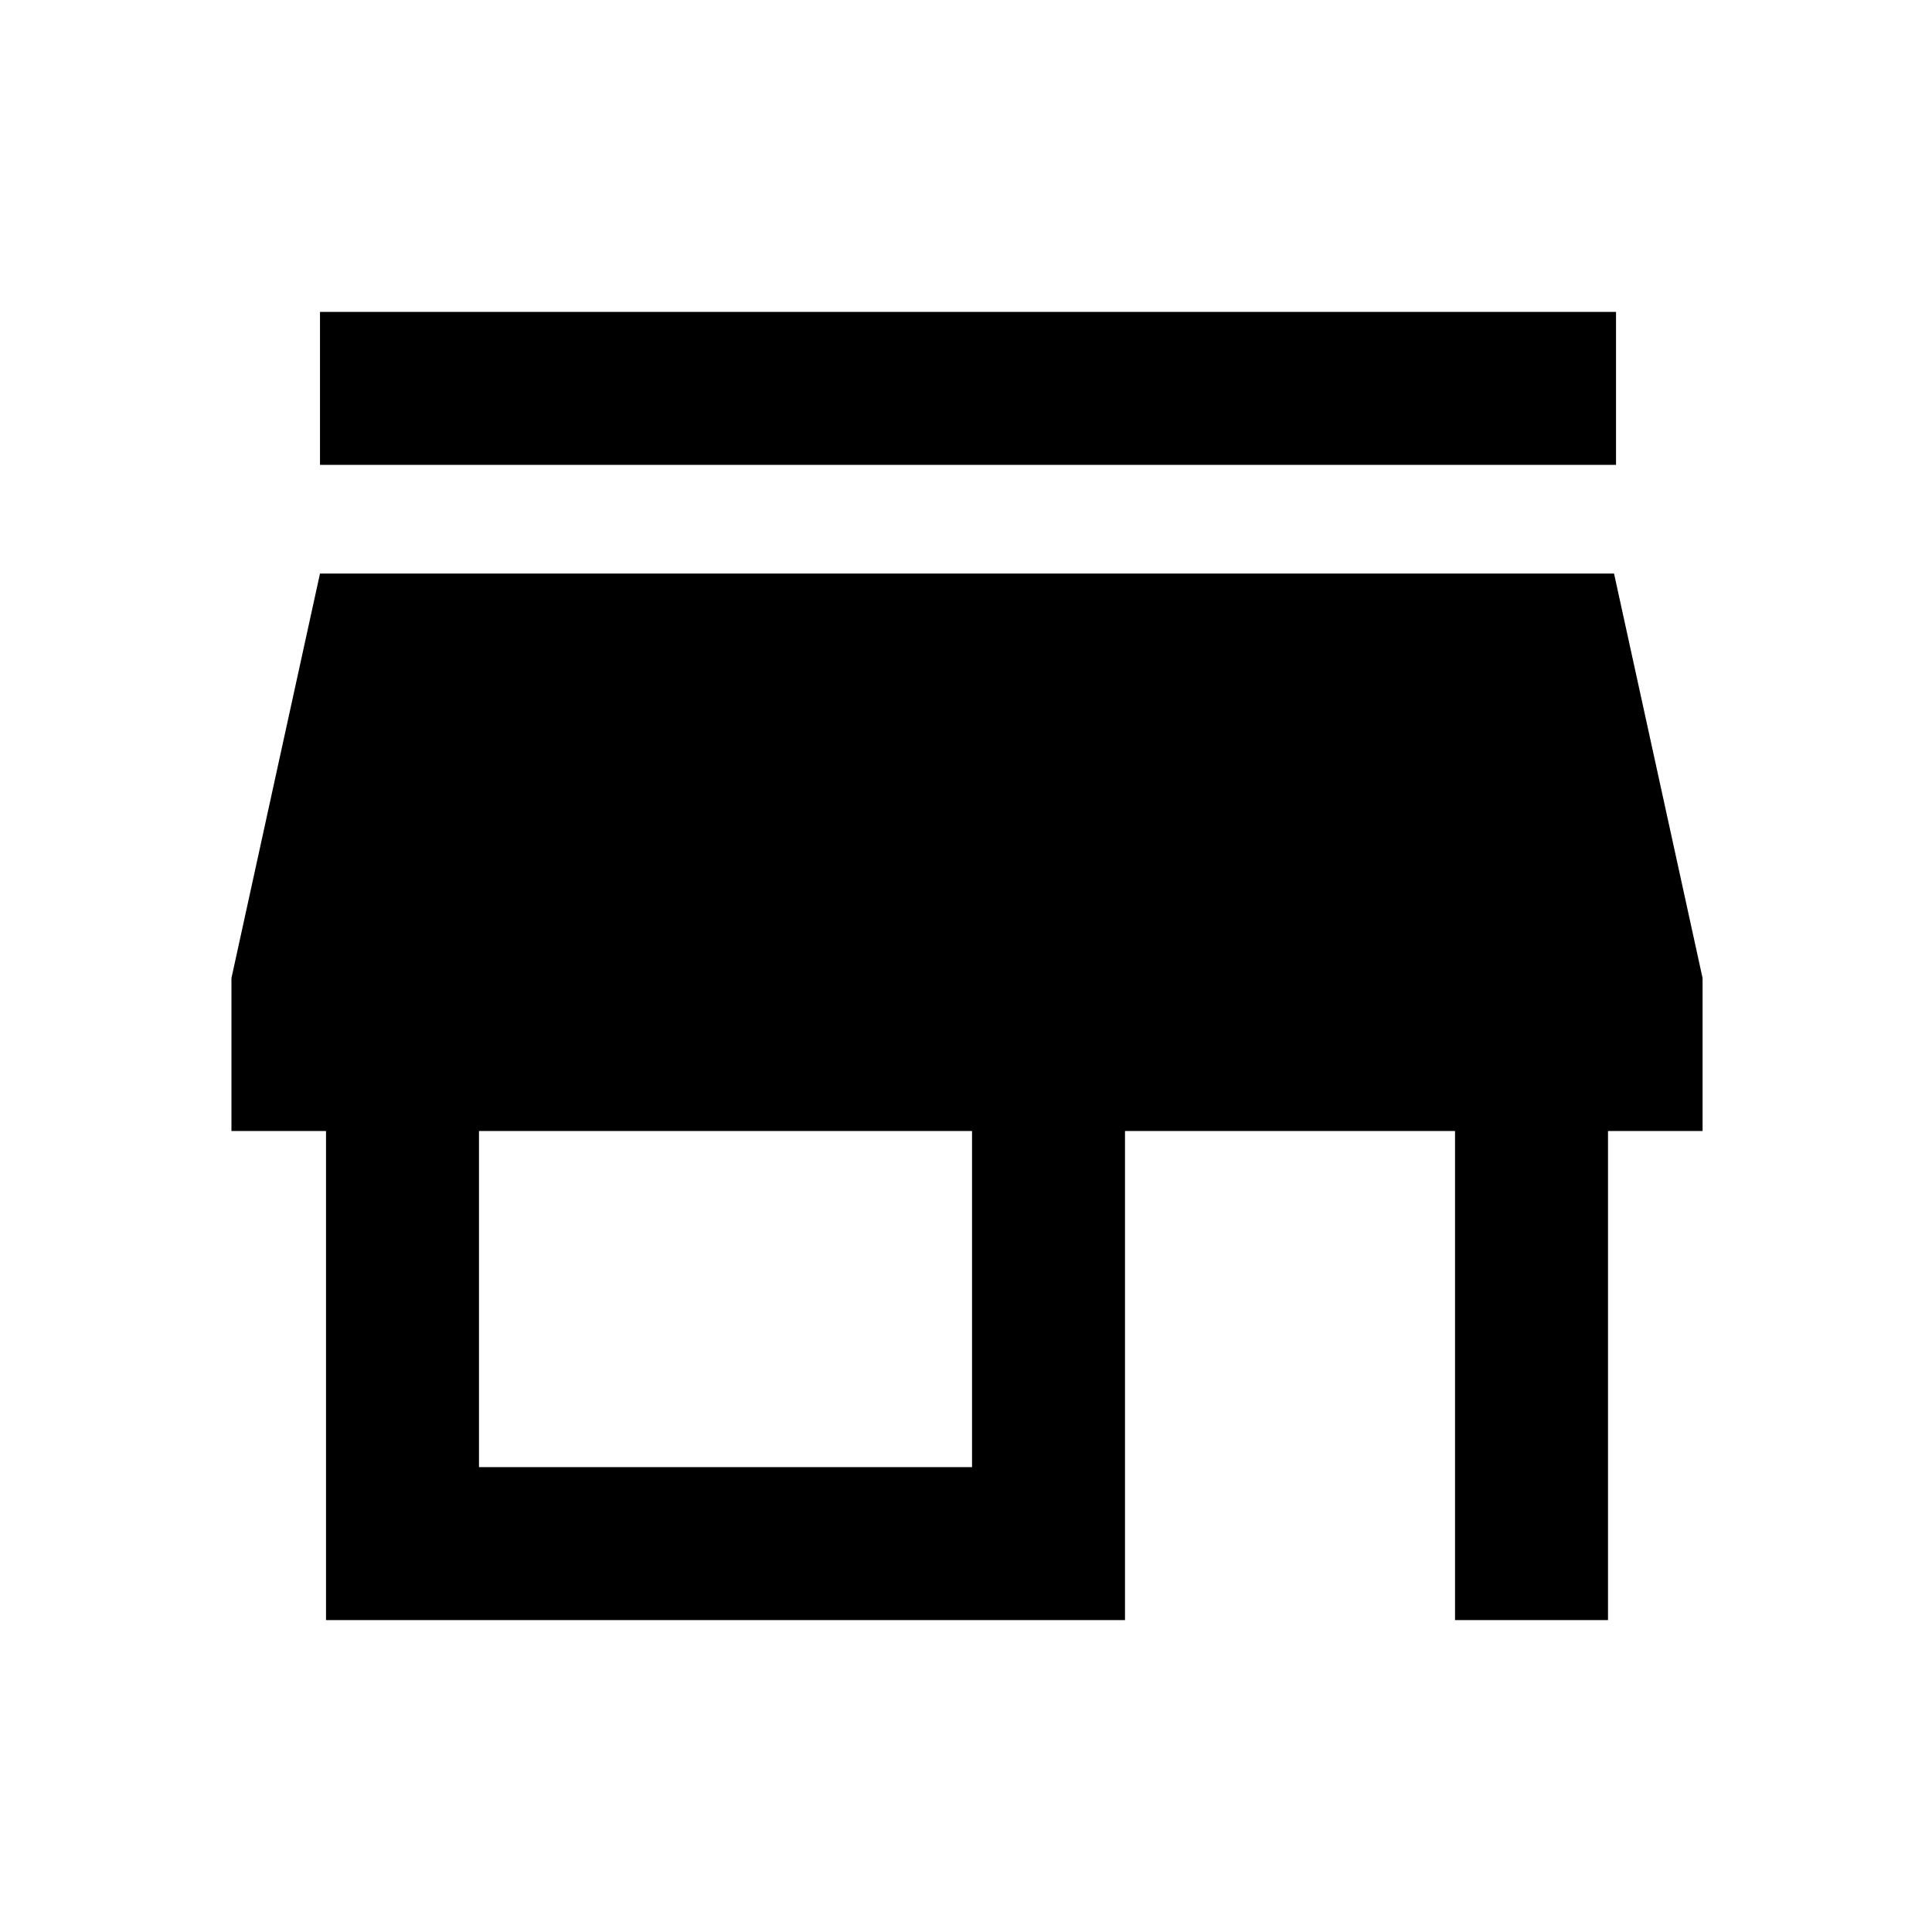 <svg xmlns="http://www.w3.org/2000/svg" height="40" width="40"><path d="M6.625 9.625V6.458h26.833v3.167Zm.125 23.917V23.417H4.792V20.25l1.833-8.375h26.792l1.833 8.375v3.167h-1.958v10.125h-3.167V23.417h-6.833v10.125Zm3.167-3.167h10.208v-6.958H9.917Z"/></svg>